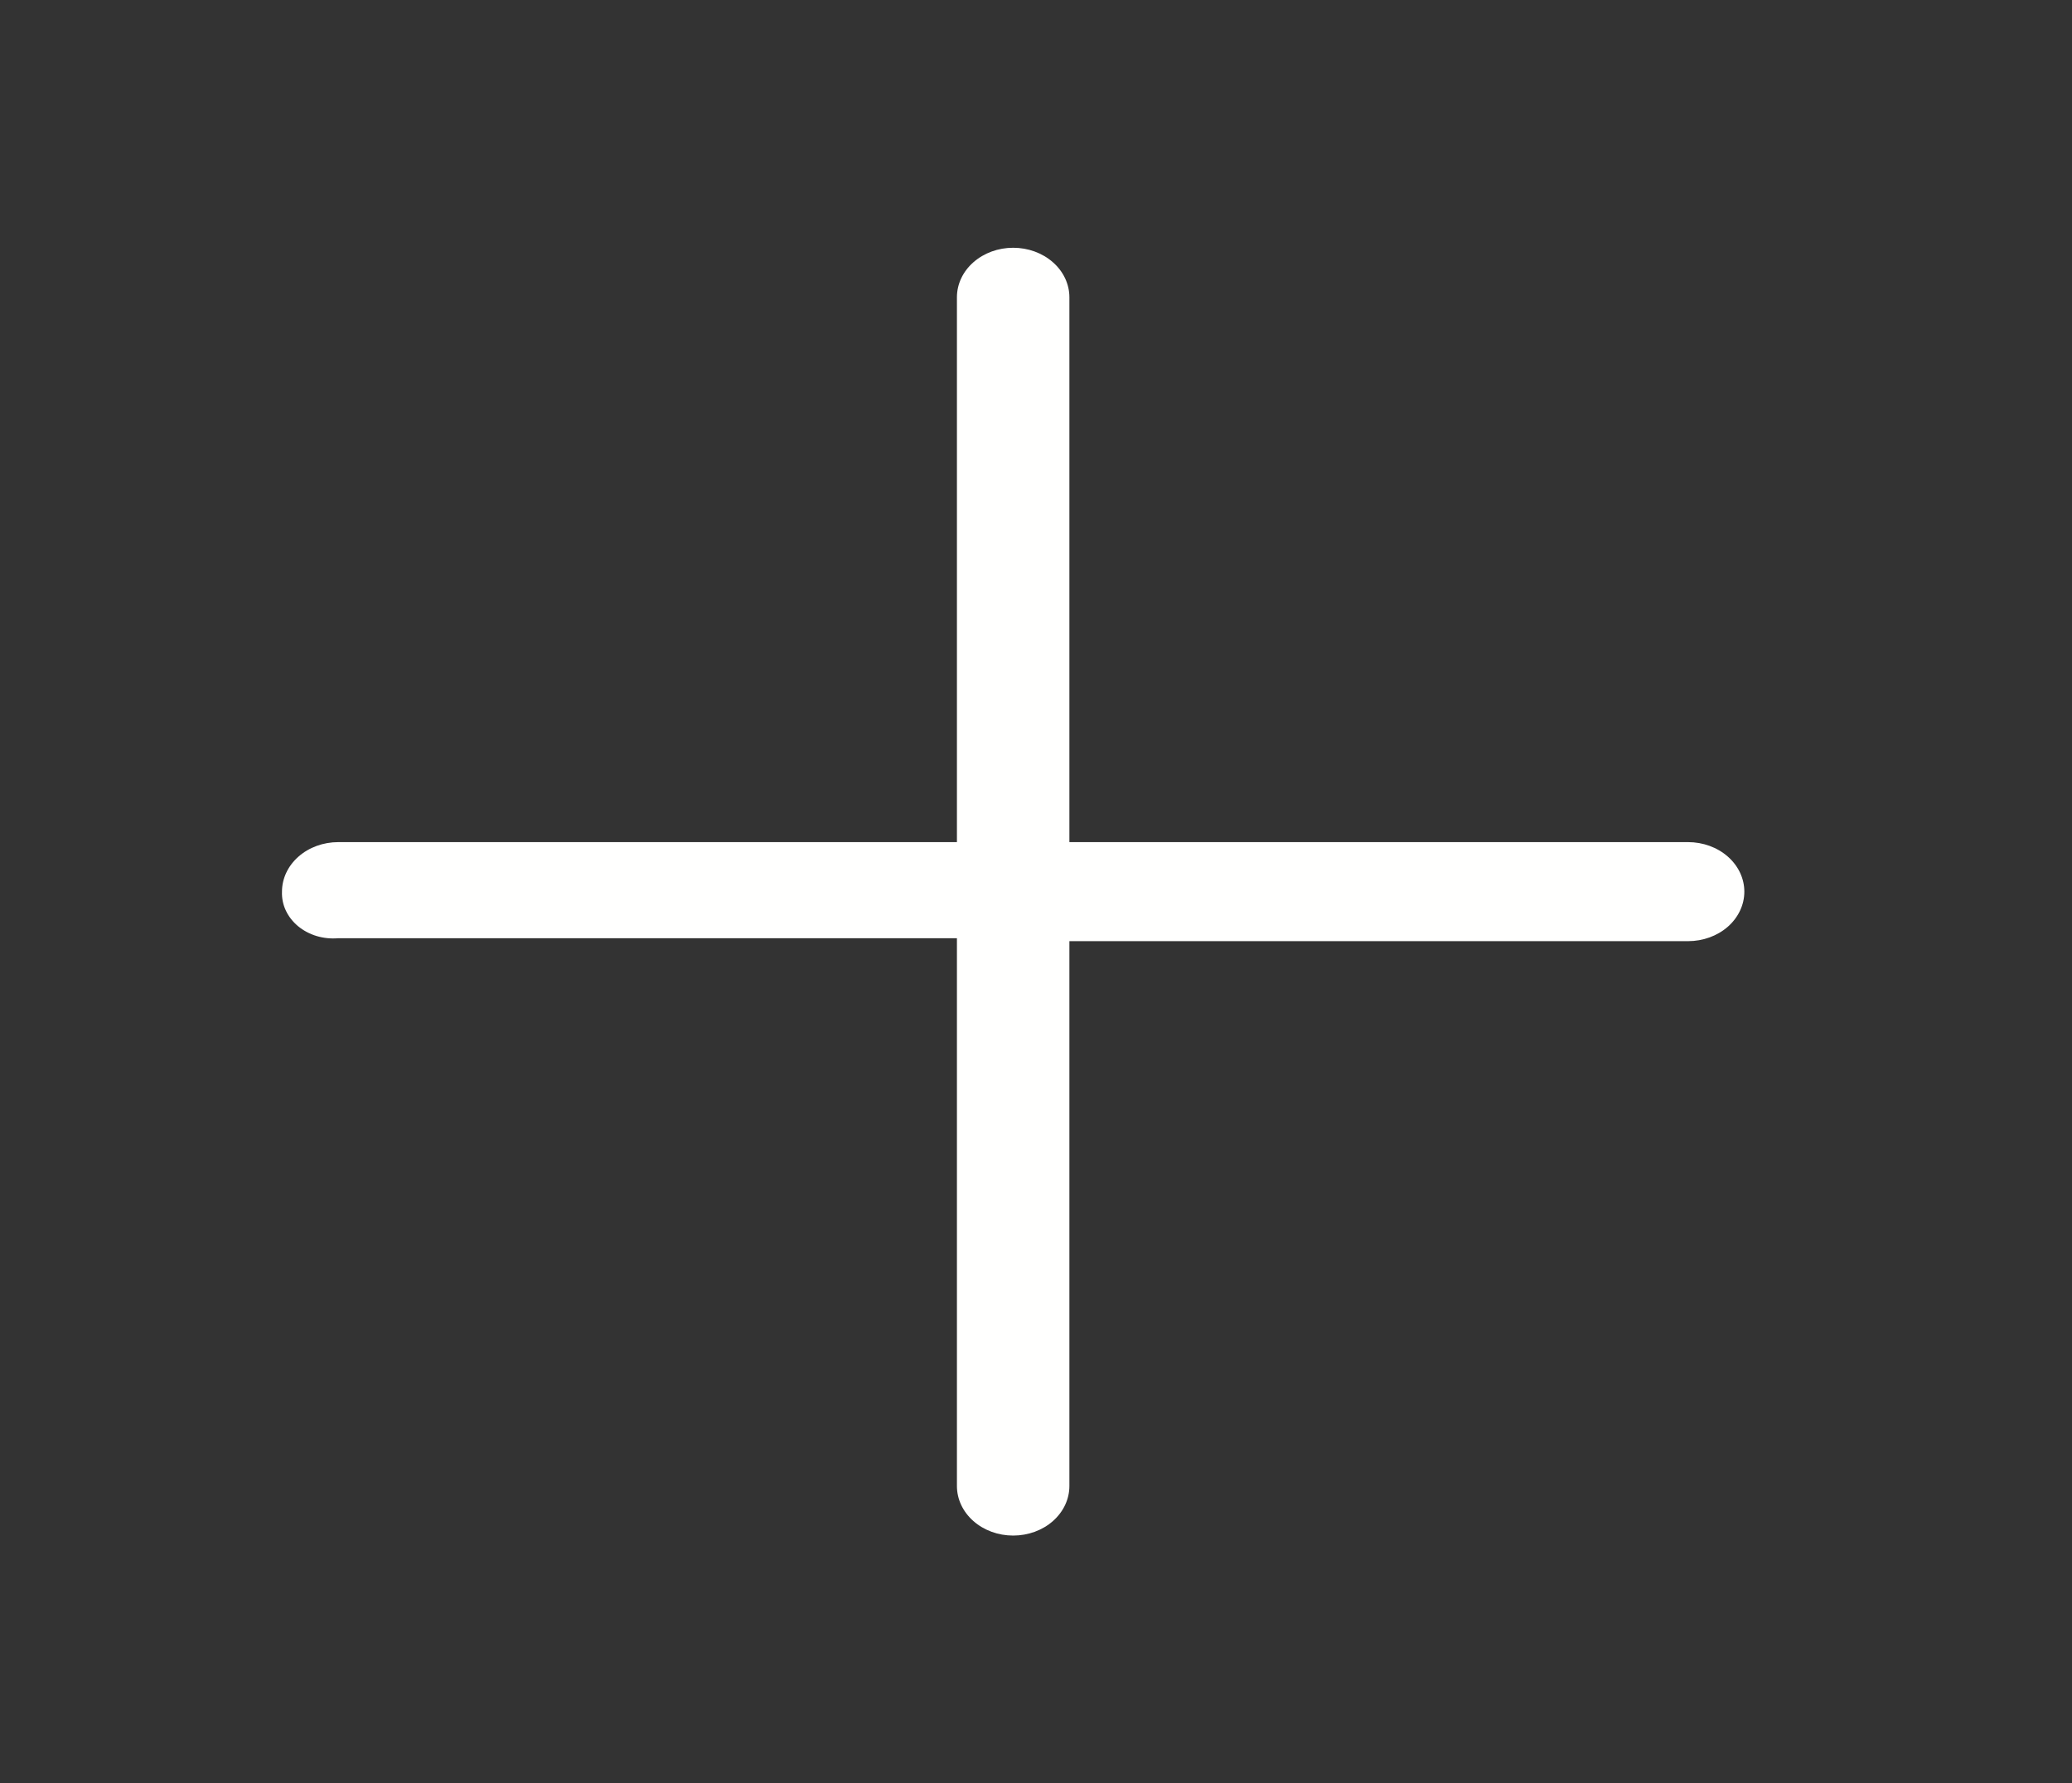 <svg width="43" height="37" viewBox="0 0 43 37" fill="none" xmlns="http://www.w3.org/2000/svg">
<rect x="0" y="0" width="43" height="37" fill="#333333" stroke="none"/>
<g clip-path="url(#clip0_424_666)">
<path d="M35.033 17.474H22.193V6.168C22.193 5.896 22.07 5.634 21.851 5.442C21.633 5.249 21.336 5.141 21.026 5.141C20.716 5.141 20.42 5.249 20.201 5.442C19.982 5.634 19.859 5.896 19.859 6.168V17.474H7.02C6.71 17.474 6.413 17.582 6.194 17.775C5.975 17.968 5.852 18.229 5.852 18.502C5.847 18.635 5.873 18.768 5.931 18.892C5.989 19.016 6.076 19.127 6.186 19.219C6.297 19.31 6.428 19.38 6.572 19.423C6.716 19.466 6.868 19.481 7.02 19.468H19.859V30.835C19.859 31.108 19.982 31.369 20.201 31.562C20.42 31.755 20.716 31.863 21.026 31.863C21.336 31.863 21.633 31.755 21.851 31.562C22.07 31.369 22.193 31.108 22.193 30.835V19.529H35.033C35.342 19.529 35.639 19.421 35.858 19.229C36.077 19.036 36.2 18.774 36.2 18.502C36.2 18.229 36.077 17.968 35.858 17.775C35.639 17.582 35.342 17.474 35.033 17.474Z" fill="#FFFFFE"/>
</g>
<defs>
<clipPath id="clip0_424_666">
<rect width="42.02" height="37" fill="white" transform="translate(0.017)"/>
</clipPath>
</defs>
</svg>
